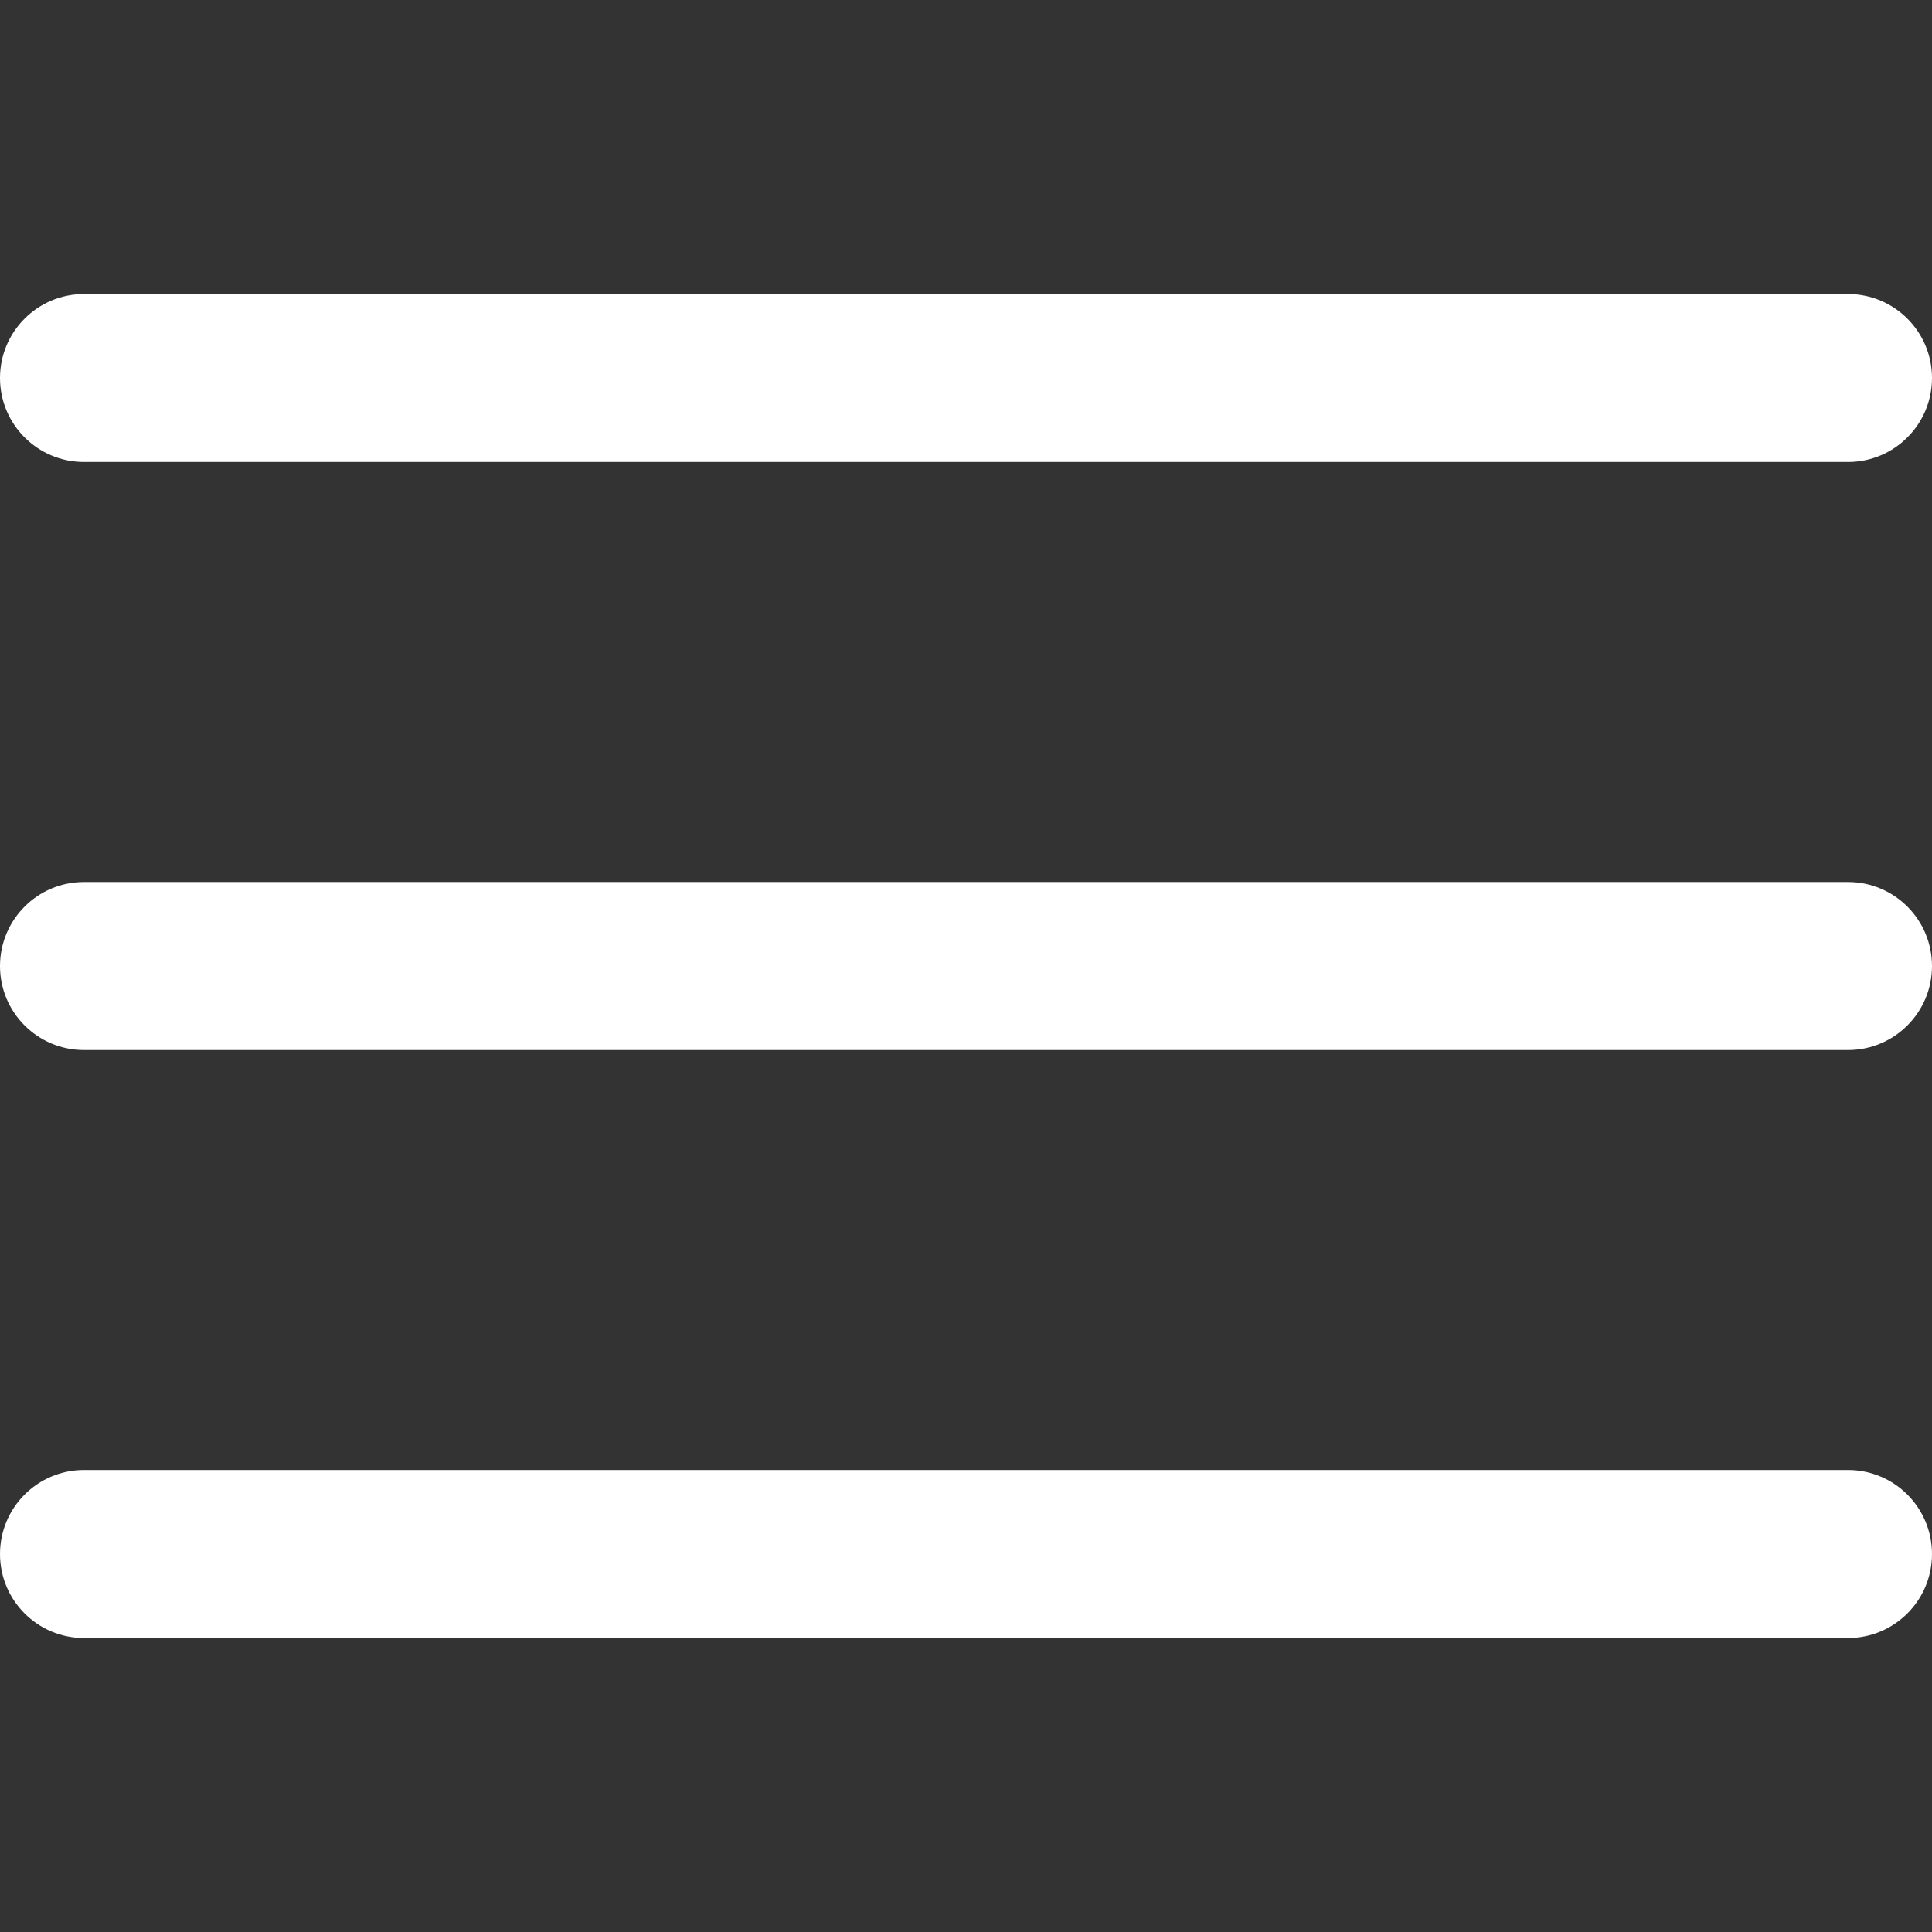 <svg width="30" height="30" viewBox="0 0 30 30" fill="none" xmlns="http://www.w3.org/2000/svg">
<rect x="0" y="0" width="30" height="30" fill="#333333" stroke="none"/>
<path d="M28.696 13.696H1.304C0.584 13.696 0 14.28 0 15.001C0 15.721 0.584 16.305 1.304 16.305H28.696C29.416 16.305 30 15.721 30 15.001C30 14.28 29.416 13.696 28.696 13.696Z" fill="white"/>
<path d="M1.304 7.174H28.696C29.416 7.174 30 6.59 30 5.87C30 5.15 29.416 4.566 28.696 4.566H1.304C0.584 4.566 0 5.15 0 5.87C0 6.59 0.584 7.174 1.304 7.174Z" fill="white"/>
<path d="M28.696 22.826H1.304C0.584 22.826 0 23.41 0 24.131C0 24.851 0.584 25.435 1.304 25.435H28.696C29.416 25.435 30 24.851 30 24.131C30 23.41 29.416 22.826 28.696 22.826Z" fill="white"/>
</svg>
